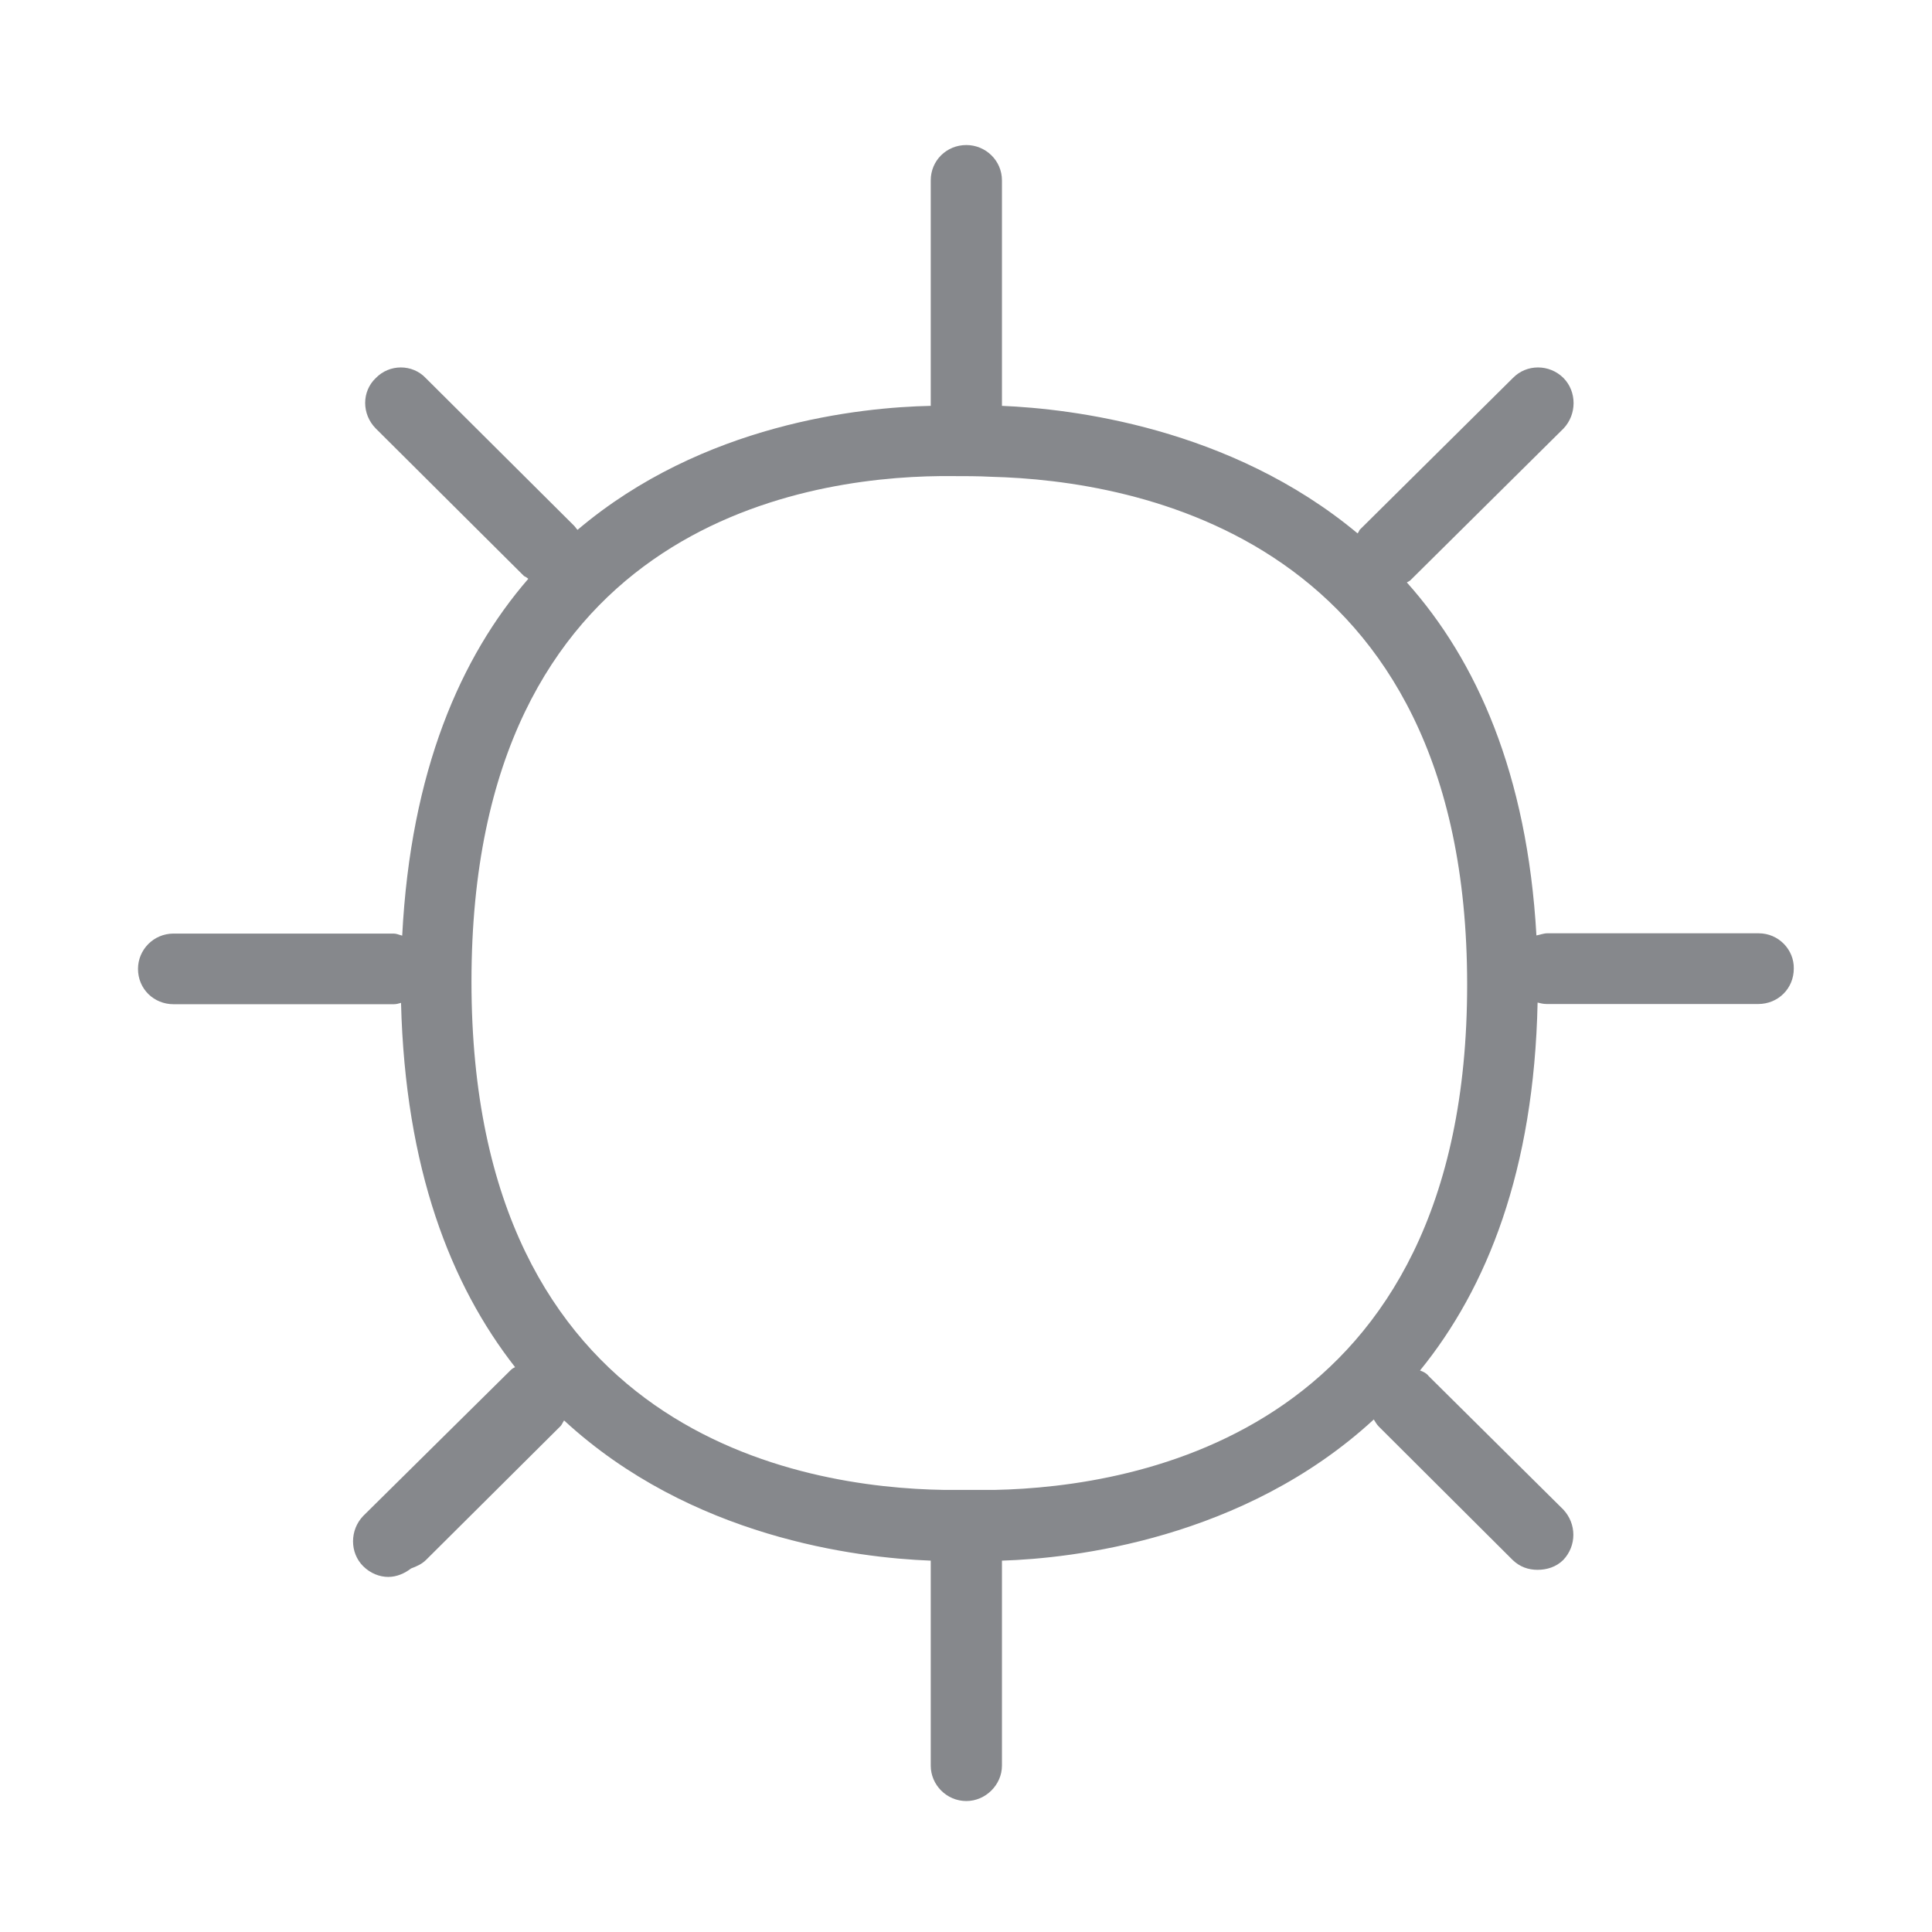 <svg width="28" height="28" viewBox="0 0 28 28" fill="none" xmlns="http://www.w3.org/2000/svg">
<path fill-rule="evenodd" clip-rule="evenodd" d="M14.412 21.593H13.688C11.621 21.562 6.833 20.794 6.833 14.226C6.833 7.672 11.58 6.921 13.626 6.9H13.77C13.974 6.9 14.183 6.9 14.367 6.91C16.444 6.962 21.263 7.775 21.263 14.267C21.266 20.76 16.474 21.552 14.412 21.593ZM25.488 13.526H22.424C22.373 13.526 22.322 13.547 22.267 13.557C22.134 11.214 21.399 9.571 20.389 8.441C20.409 8.43 20.43 8.42 20.44 8.41L22.66 6.21C22.854 6.005 22.854 5.677 22.66 5.479C22.455 5.274 22.123 5.274 21.925 5.479L19.705 7.679C19.695 7.699 19.685 7.72 19.675 7.73C17.827 6.19 15.515 5.923 14.521 5.882V2.614C14.521 2.327 14.285 2.102 14.005 2.102C13.718 2.102 13.489 2.327 13.489 2.614V5.882C12.468 5.903 10.187 6.139 8.37 7.679C8.349 7.658 8.339 7.638 8.318 7.617L6.17 5.479C5.976 5.274 5.644 5.274 5.446 5.479C5.241 5.674 5.241 6.002 5.446 6.21L7.594 8.348C7.615 8.359 7.635 8.369 7.656 8.389C6.676 9.52 5.952 11.173 5.829 13.56C5.788 13.55 5.747 13.53 5.706 13.53H2.516C2.225 13.53 2 13.765 2 14.042C2 14.332 2.229 14.554 2.516 14.554H5.706C5.747 14.554 5.777 14.544 5.812 14.534C5.873 16.938 6.532 18.622 7.465 19.814C7.444 19.824 7.424 19.834 7.403 19.855L5.265 21.969C5.067 22.174 5.067 22.505 5.265 22.7C5.368 22.802 5.501 22.854 5.627 22.854C5.75 22.854 5.866 22.802 5.958 22.731C6.04 22.7 6.112 22.669 6.174 22.608L8.124 20.668C8.144 20.647 8.155 20.616 8.175 20.586C10.012 22.28 12.407 22.577 13.489 22.618V25.589C13.489 25.866 13.718 26.102 14.005 26.102C14.285 26.102 14.521 25.866 14.521 25.589V22.618C15.535 22.587 18.022 22.311 19.91 20.572C19.931 20.603 19.951 20.644 19.982 20.674L21.922 22.608C22.028 22.71 22.151 22.751 22.284 22.751C22.417 22.751 22.554 22.71 22.656 22.608C22.851 22.403 22.851 22.085 22.656 21.877L20.706 19.944C20.675 19.903 20.634 19.882 20.58 19.862C21.55 18.67 22.233 16.965 22.284 14.53C22.325 14.54 22.366 14.551 22.417 14.551H25.481C25.771 14.551 25.997 14.325 25.997 14.038C26.003 13.765 25.778 13.526 25.488 13.526Z" fill="#86888C"/>
</svg>
